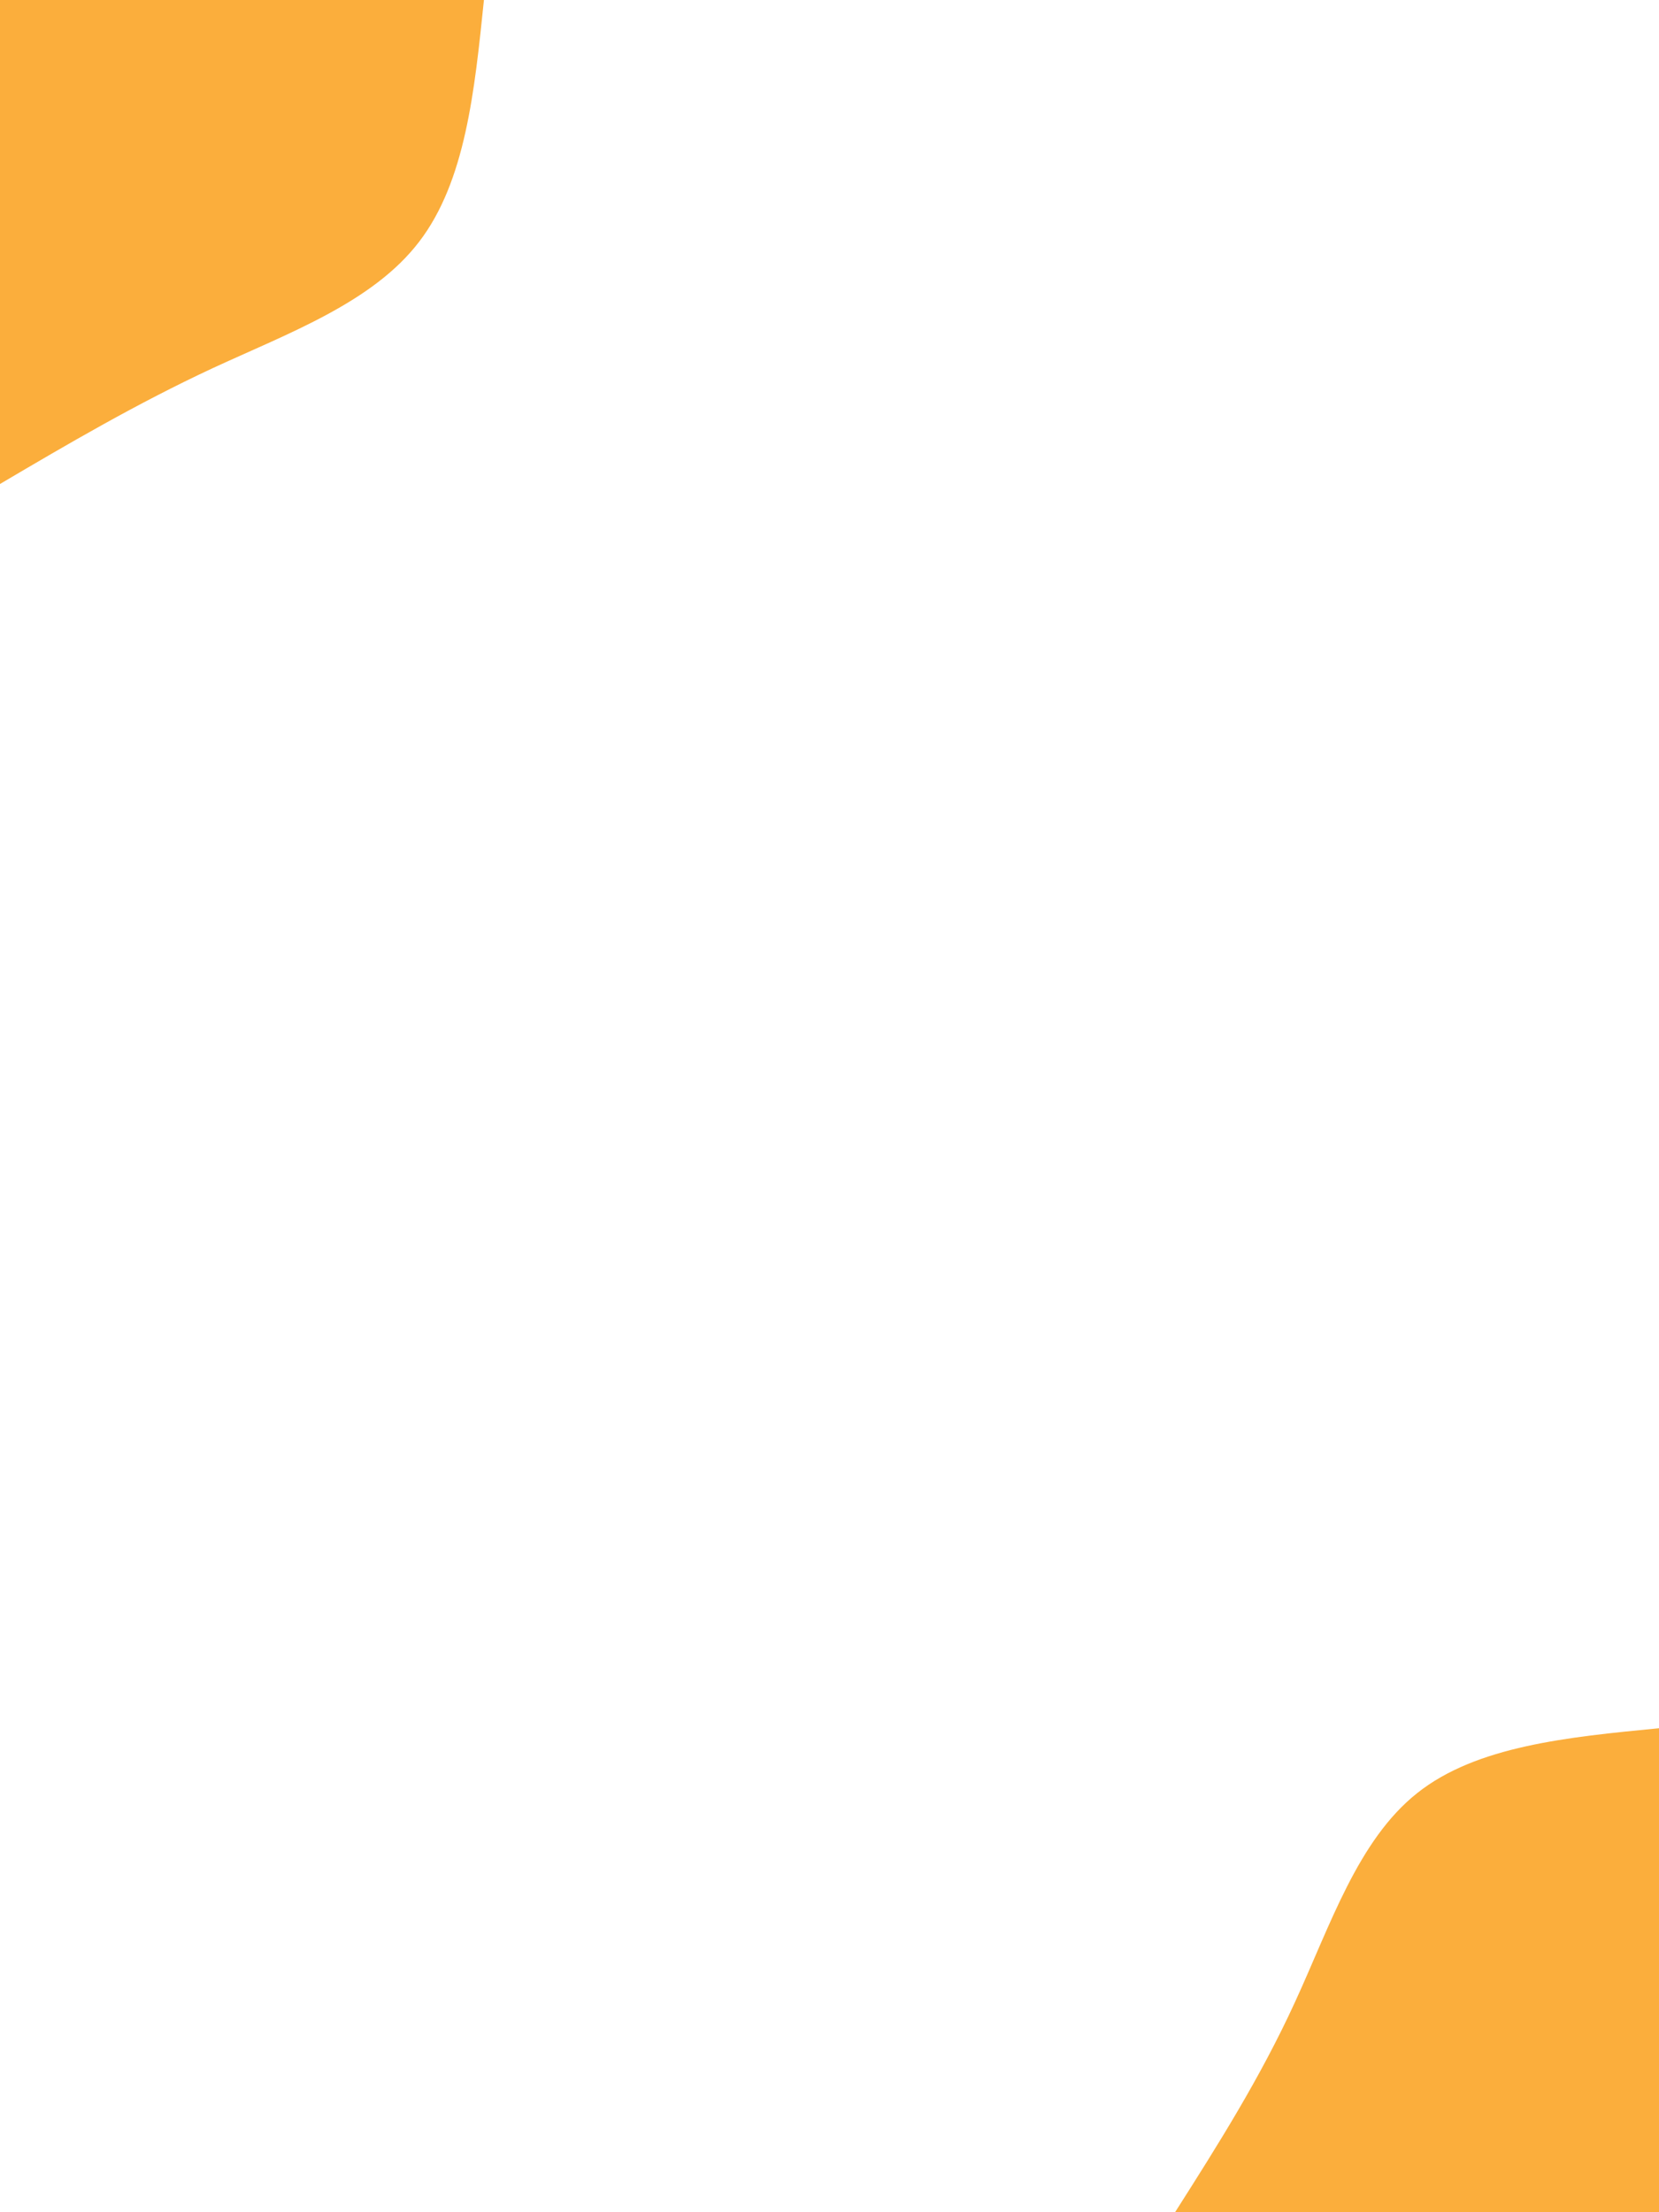 <svg id="visual" viewBox="0 0 675 900" width="675" height="900" xmlns="http://www.w3.org/2000/svg" xmlns:xlink="http://www.w3.org/1999/xlink" version="1.1"><rect x="0" y="0" width="675" height="900" fill="#fff"></rect><defs><linearGradient id="grad1_0" x1="0%" y1="100%" x2="100%" y2="0%"><stop offset="30%" stop-color="#ffffff" stop-opacity="1"></stop><stop offset="70%" stop-color="#ffffff" stop-opacity="1"></stop></linearGradient></defs><defs><linearGradient id="grad2_0" x1="0%" y1="100%" x2="100%" y2="0%"><stop offset="30%" stop-color="#ffffff" stop-opacity="1"></stop><stop offset="70%" stop-color="#ffffff" stop-opacity="1"></stop></linearGradient></defs><g transform="translate(675, 900)"><path d="M-196.9 0C-179.6 -27.2 -162.3 -54.5 -148.1 -85.5C-133.8 -116.5 -122.6 -151.3 -98.4 -170.5C-74.3 -189.7 -37.1 -193.3 0 -196.9L0 0Z" fill="#FBAE3C"></path></g><g transform="translate(0, 0)"><path d="M196.9 0C193.1 36.9 189.4 73.8 170.5 98.4C151.6 123.1 117.4 135.5 86.5 149.8C55.6 164.2 27.8 180.5 0 196.9L0 0Z" fill="#FBAE3C"></path></g></svg>